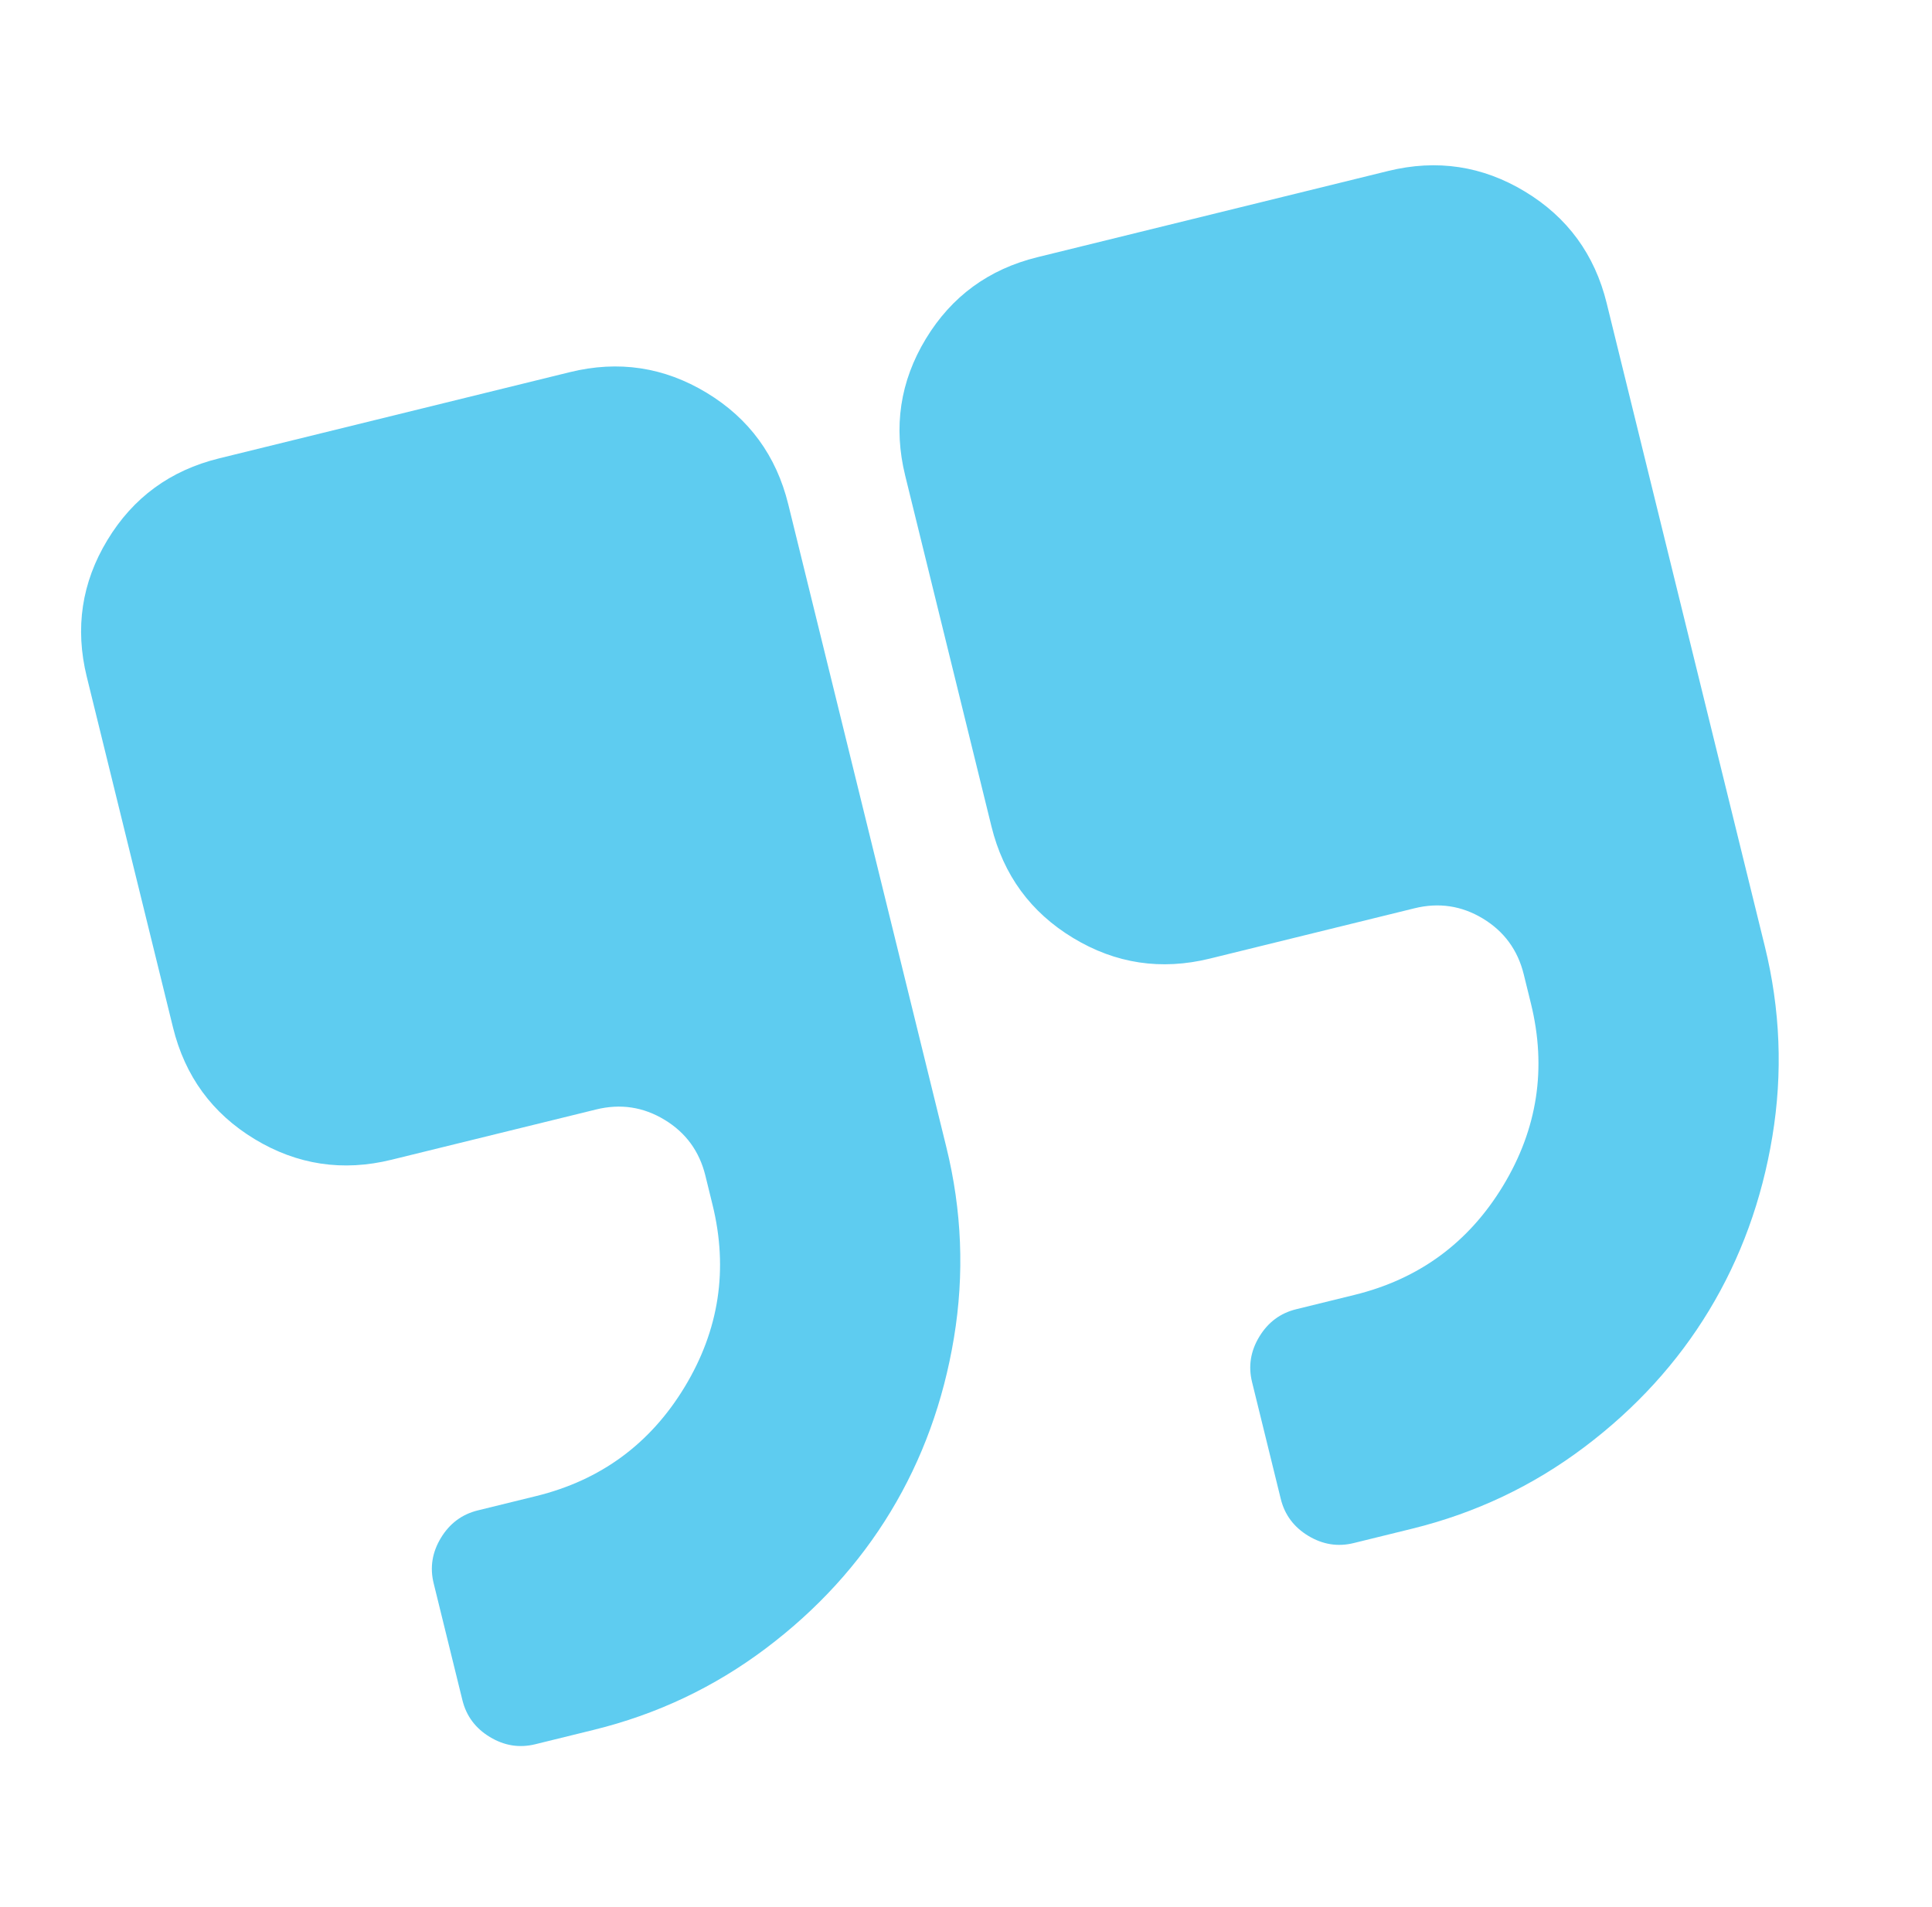<svg width="79" height="78" viewBox="0 0 79 78" fill="none" xmlns="http://www.w3.org/2000/svg">
<g clip-path="url(#clip0_60_704)">
<path d="M23.3 15.22L8.957 18.746C6.965 19.235 5.443 20.349 4.392 22.086C3.34 23.823 3.059 25.688 3.549 27.68L7.075 42.022C7.565 44.014 8.678 45.535 10.415 46.587C12.152 47.638 14.018 47.919 16.009 47.429L24.376 45.373C25.371 45.128 26.304 45.268 27.172 45.794C28.041 46.319 28.598 47.081 28.843 48.077L29.136 49.271C29.785 51.911 29.405 54.393 27.997 56.72C26.589 59.046 24.565 60.534 21.925 61.183L19.535 61.77C18.887 61.93 18.386 62.305 18.029 62.894C17.672 63.483 17.573 64.101 17.732 64.749L18.908 69.53C19.067 70.177 19.441 70.68 20.03 71.036C20.62 71.393 21.238 71.492 21.886 71.333L24.276 70.745C26.866 70.109 29.213 68.996 31.319 67.409C33.424 65.823 35.124 63.959 36.42 61.818C37.715 59.678 38.578 57.307 39.008 54.706C39.438 52.105 39.334 49.51 38.698 46.921L32.233 20.627C31.744 18.635 30.63 17.113 28.893 16.062C27.156 15.011 25.291 14.73 23.3 15.22Z" fill="#5ECCF0"/>
<path d="M62.357 7.835C60.62 6.784 58.756 6.503 56.763 6.992L42.422 10.518C40.429 11.008 38.908 12.122 37.856 13.859C36.805 15.596 36.524 17.46 37.014 19.452L40.54 33.794C41.03 35.786 42.143 37.308 43.88 38.359C45.617 39.411 47.481 39.692 49.474 39.202L57.84 37.145C58.836 36.9 59.769 37.041 60.637 37.566C61.505 38.092 62.062 38.853 62.307 39.849L62.601 41.044C63.25 43.683 62.87 46.166 61.462 48.493C60.053 50.819 58.03 52.306 55.39 52.955L52.999 53.543C52.352 53.702 51.85 54.077 51.493 54.666C51.136 55.255 51.037 55.874 51.197 56.522L52.372 61.303C52.531 61.949 52.906 62.452 53.495 62.809C54.084 63.165 54.703 63.265 55.35 63.106L57.741 62.518C60.331 61.881 62.678 60.769 64.783 59.182C66.888 57.596 68.588 55.731 69.884 53.591C71.179 51.45 72.043 49.079 72.472 46.479C72.902 43.879 72.799 41.283 72.162 38.693L65.698 12.4C65.208 10.408 64.095 8.886 62.357 7.835Z" fill="#5ECCF0"/>
</g>
<defs>
<clipPath id="clip0_60_704">
<rect width="64" height="64" fill="white" transform="translate(0.61 15.727) rotate(-13.812)"/>
</clipPath>
</defs>
</svg>
